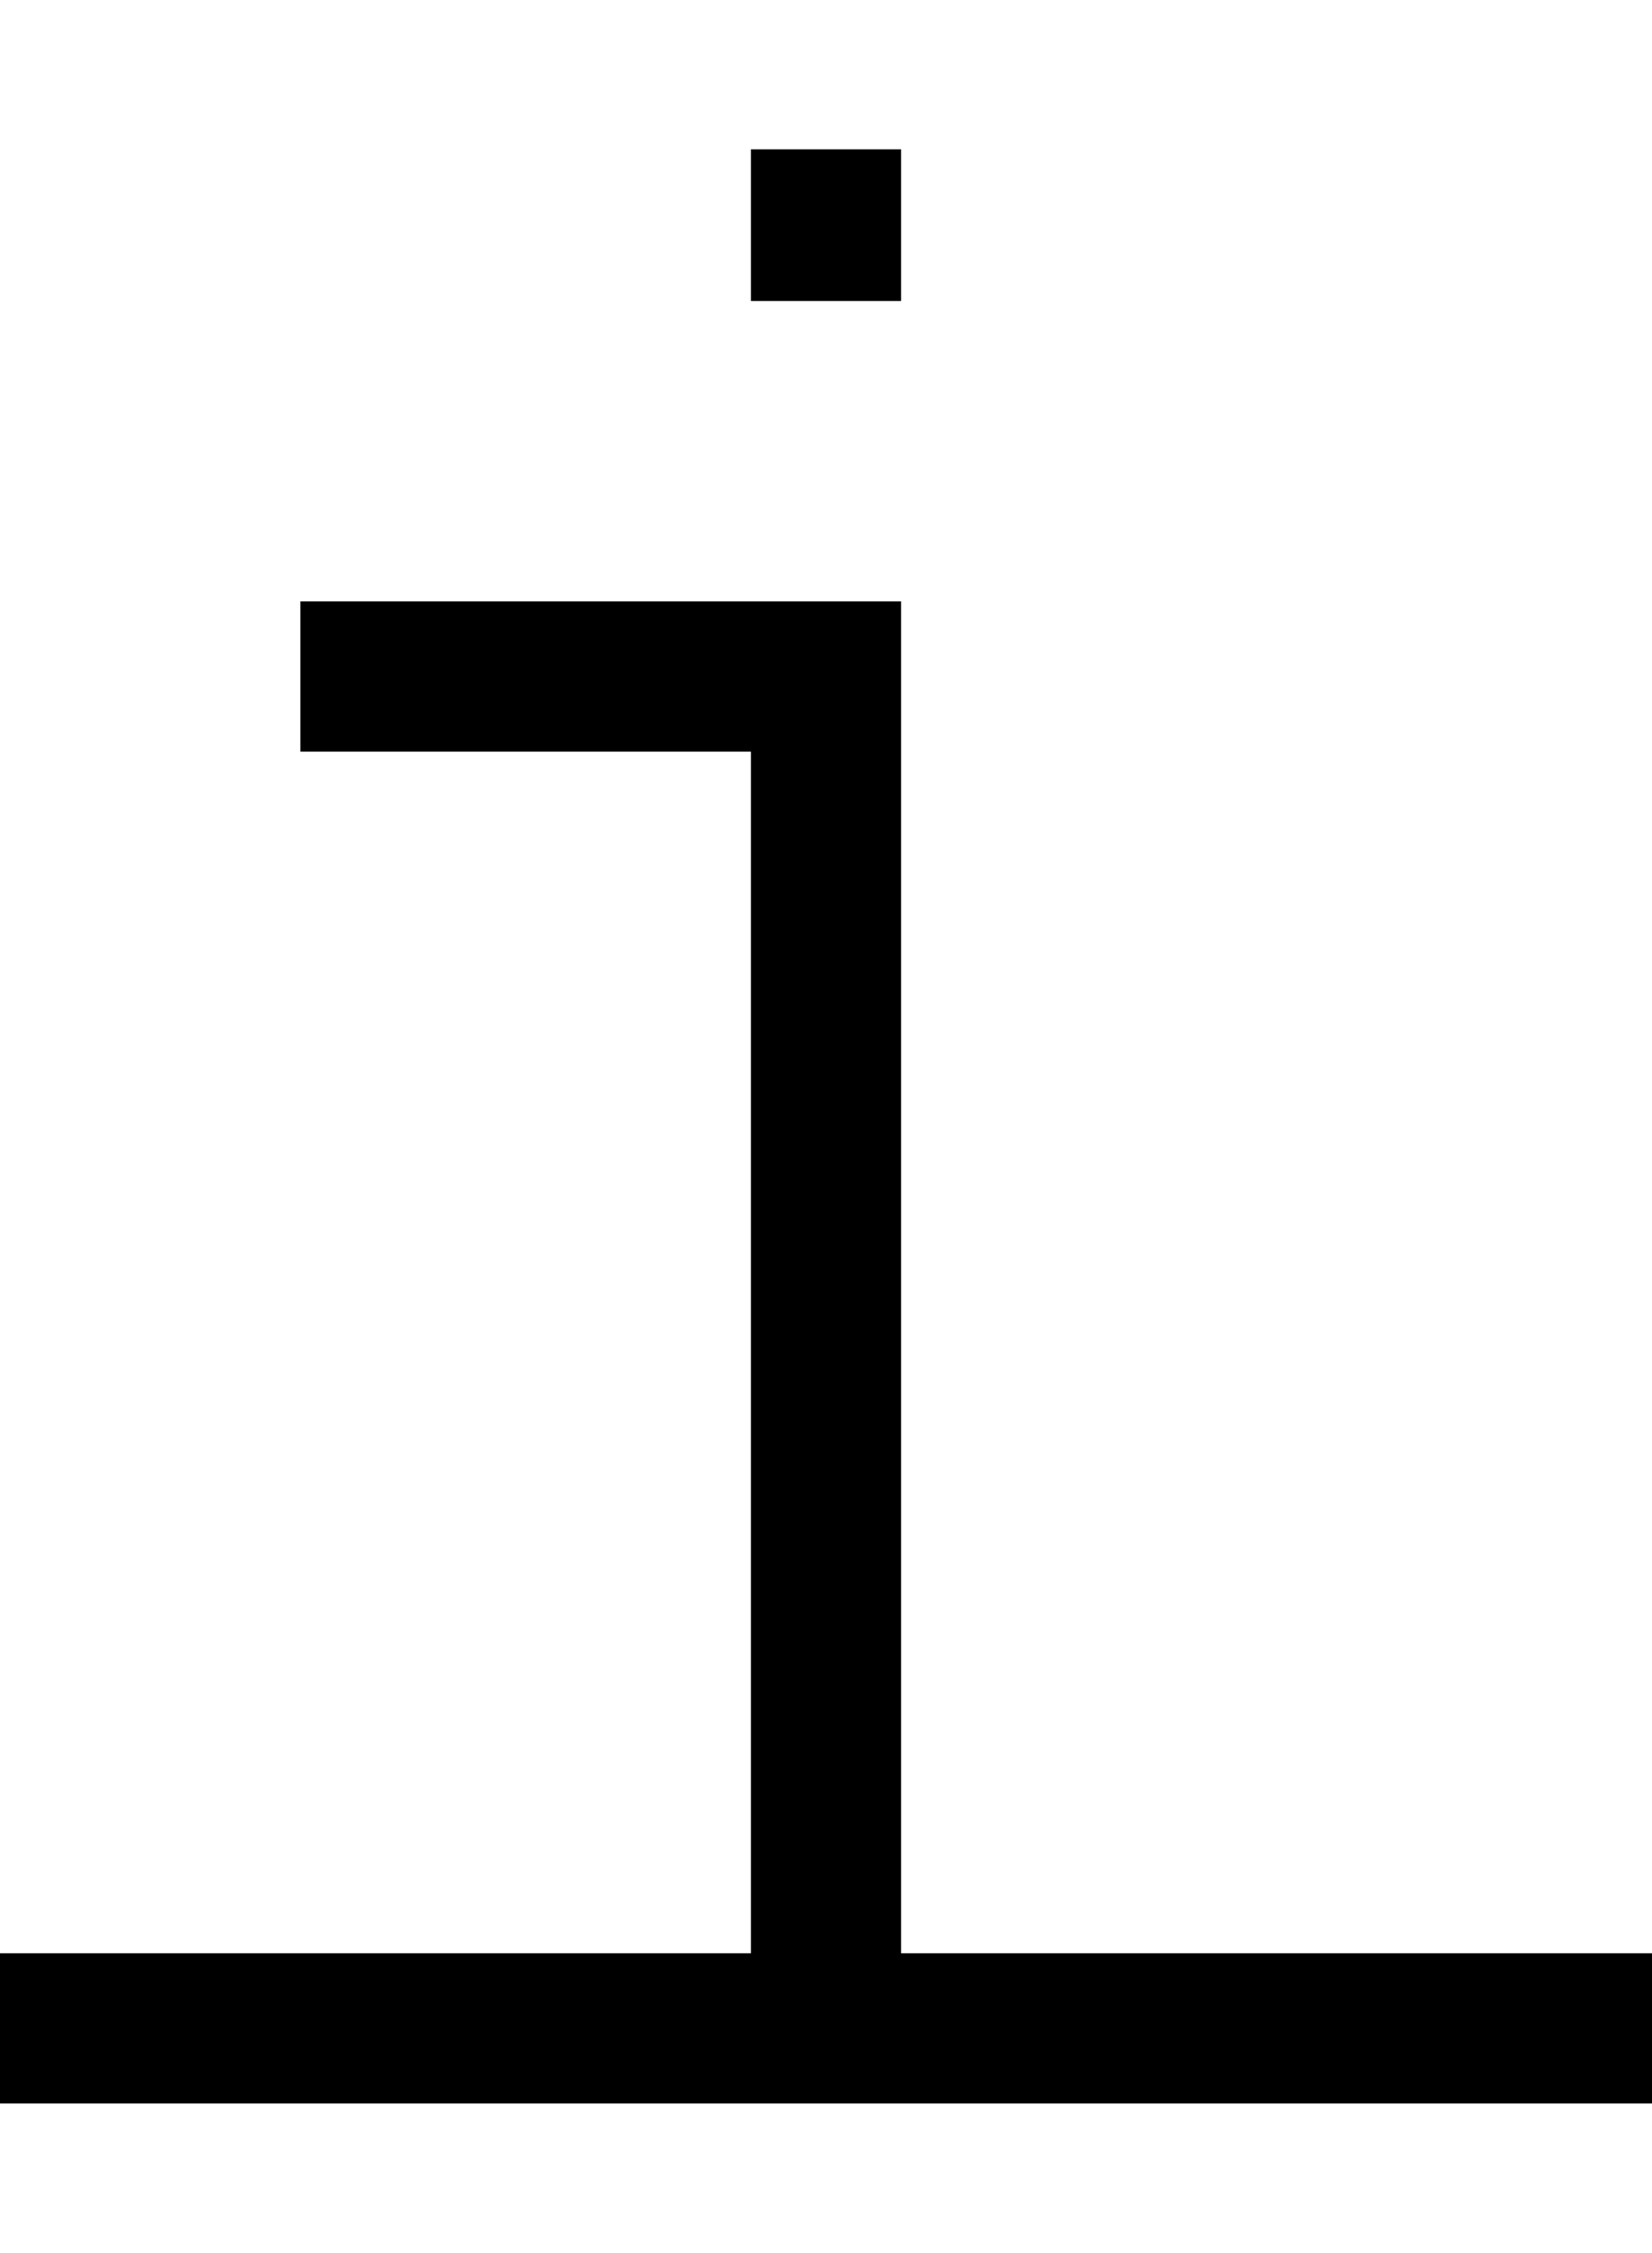 <svg width="11" height="15" viewBox="0 0 11 15" fill="none" xmlns="http://www.w3.org/2000/svg">
<path d="M5 1.504V2.004H6V1.504H5ZM6 1.494V0.994H5V1.494H6ZM6 13.504L6 4.004H5L5 13.504H6ZM6 1.504V1.494H5V1.504H6ZM2 5.004H5.5V4.004H2V5.004ZM0 14.004H11V13.004H0V14.004Z" fill="black"/>
</svg>
